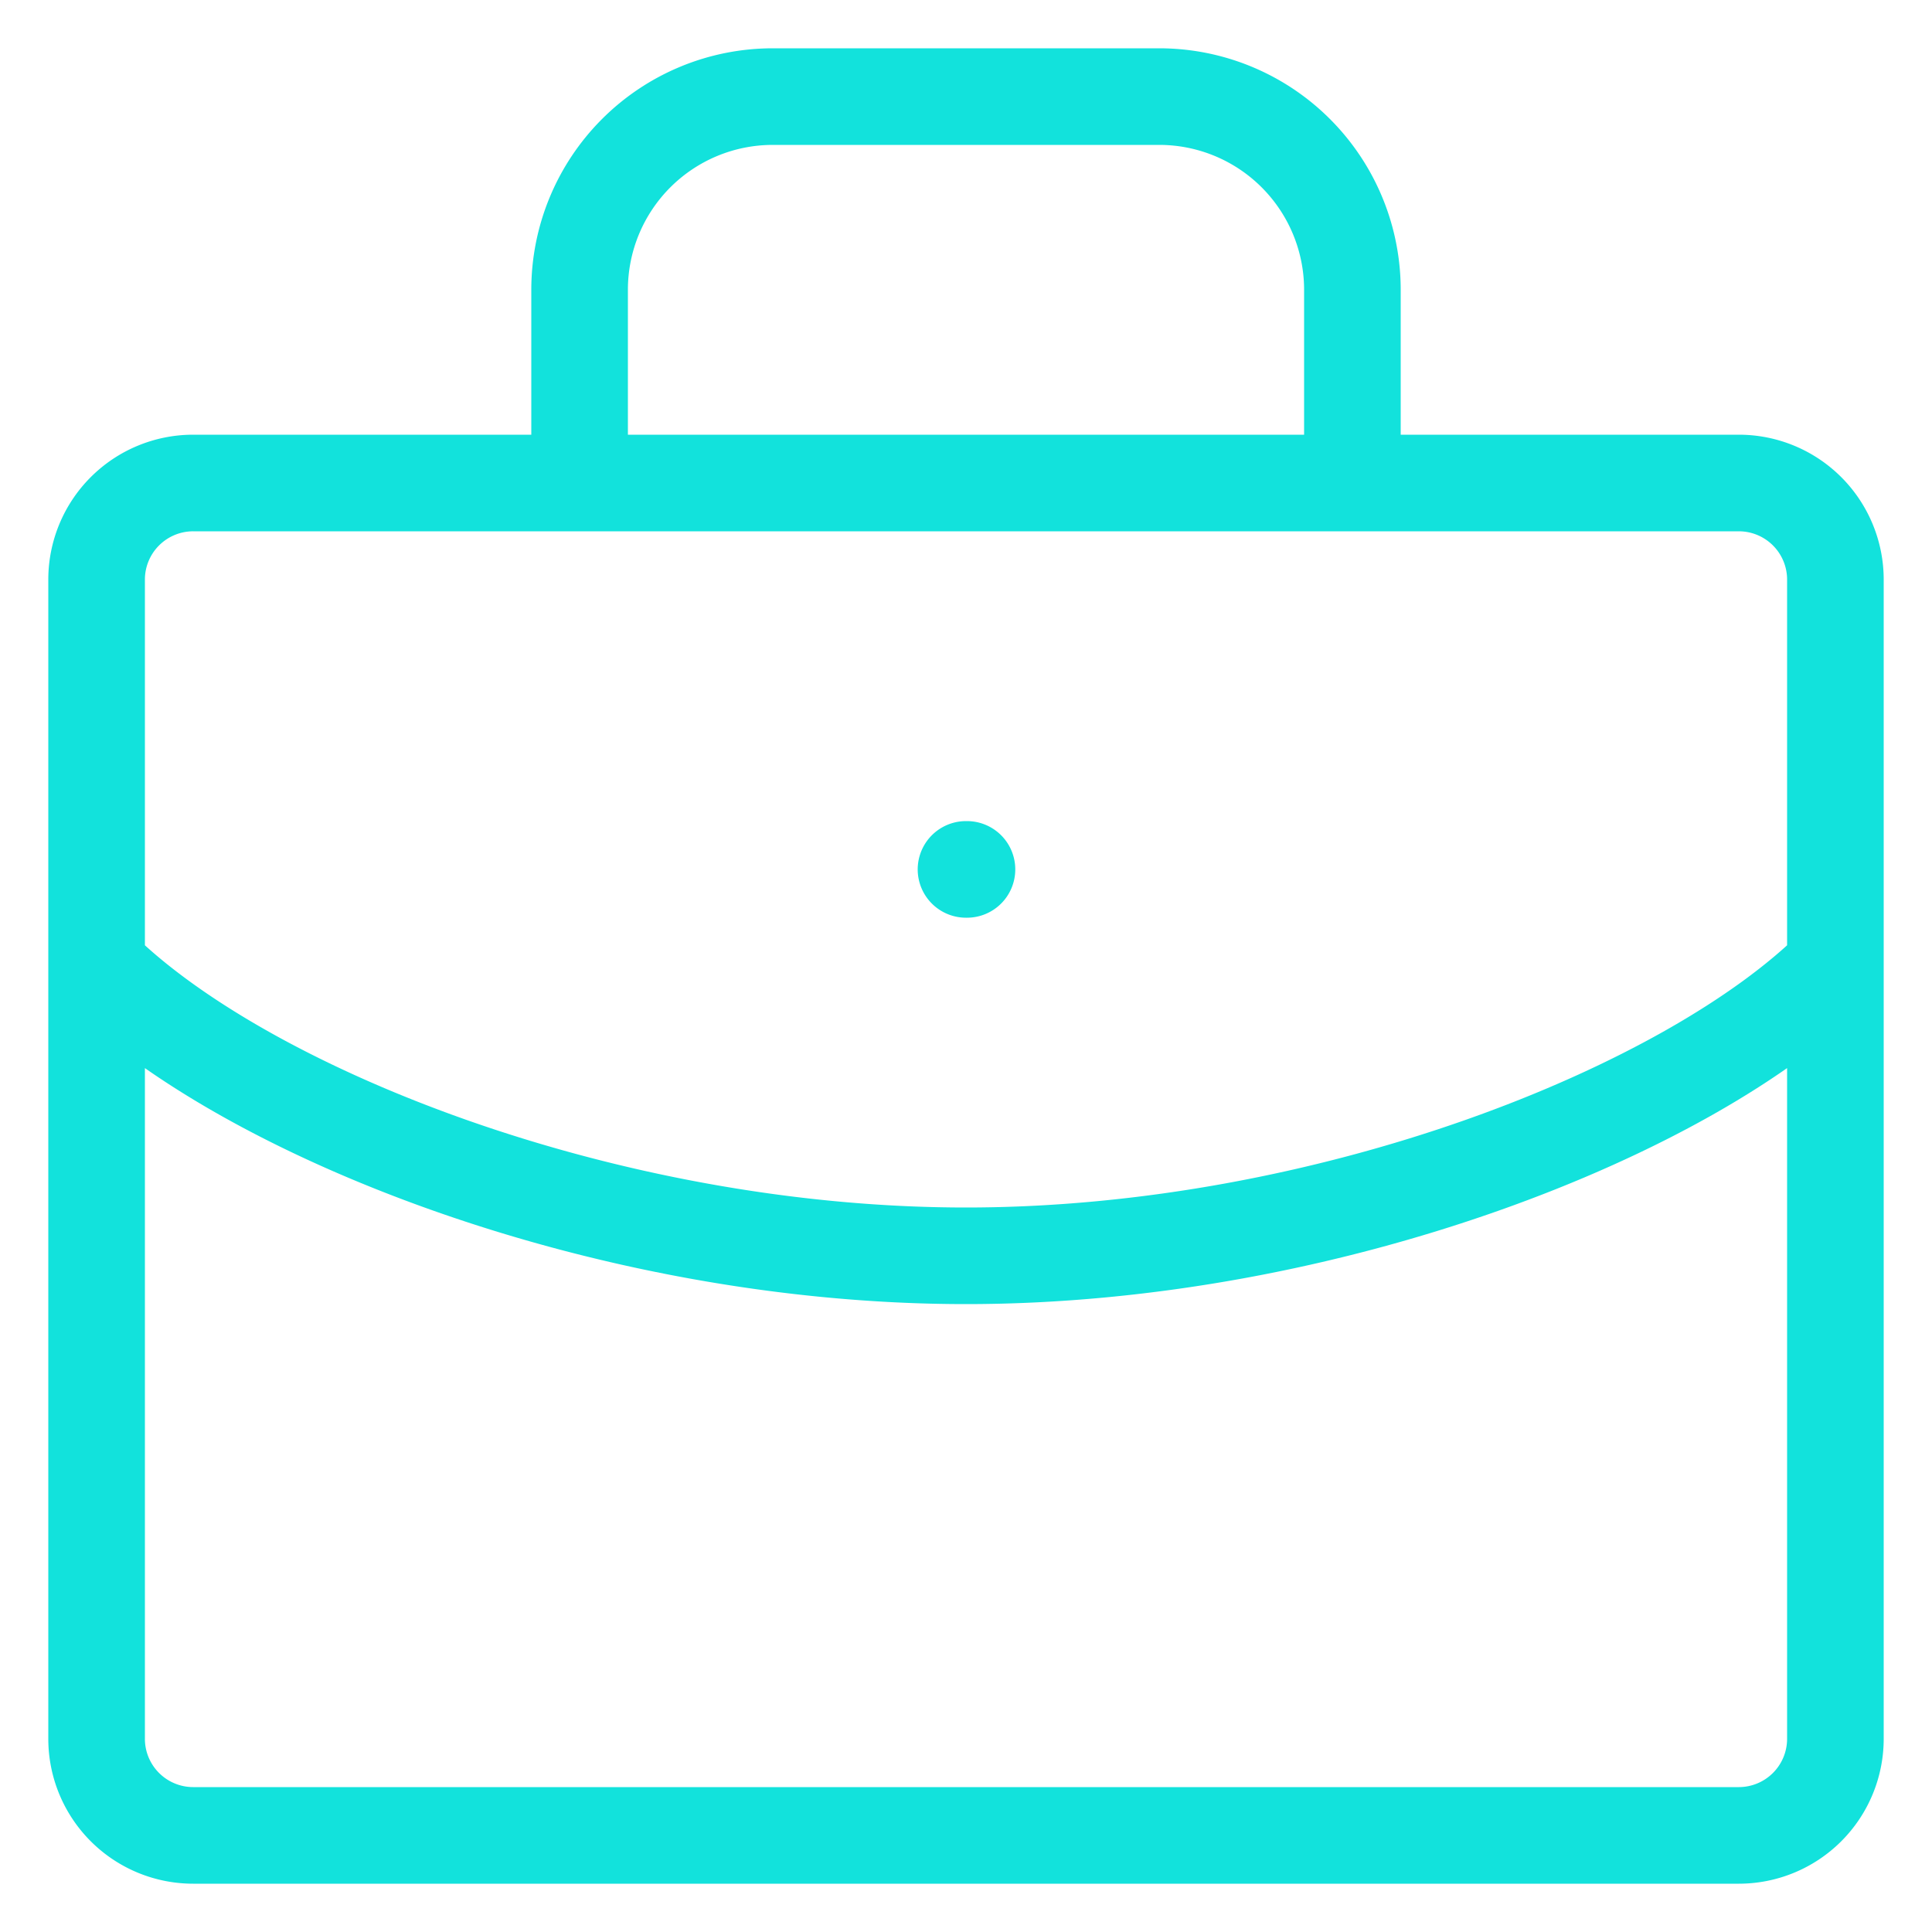 <svg class="w-6 h-6 text-gray-800 dark:text-white" aria-hidden="true" xmlns="http://www.w3.org/2000/svg" width="20" height="20" fill="none" viewBox="0 0 20 20">
    <path stroke="#12e2dc" stroke-linecap="round" stroke-width="1" d="M1 10c1.5 1.5 5.25 3 9 3s7.5-1.5 9-3m-9-1h.01M2 19h16a1 1 0 0 0 1-1V6a1 1 0 0 0-1-1H2a1 1 0 0 0-1 1v12a1 1 0 0 0 1 1ZM14 5V3a2 2 0 0 0-2-2H8a2 2 0 0 0-2 2v2h8Z"/>
  </svg>